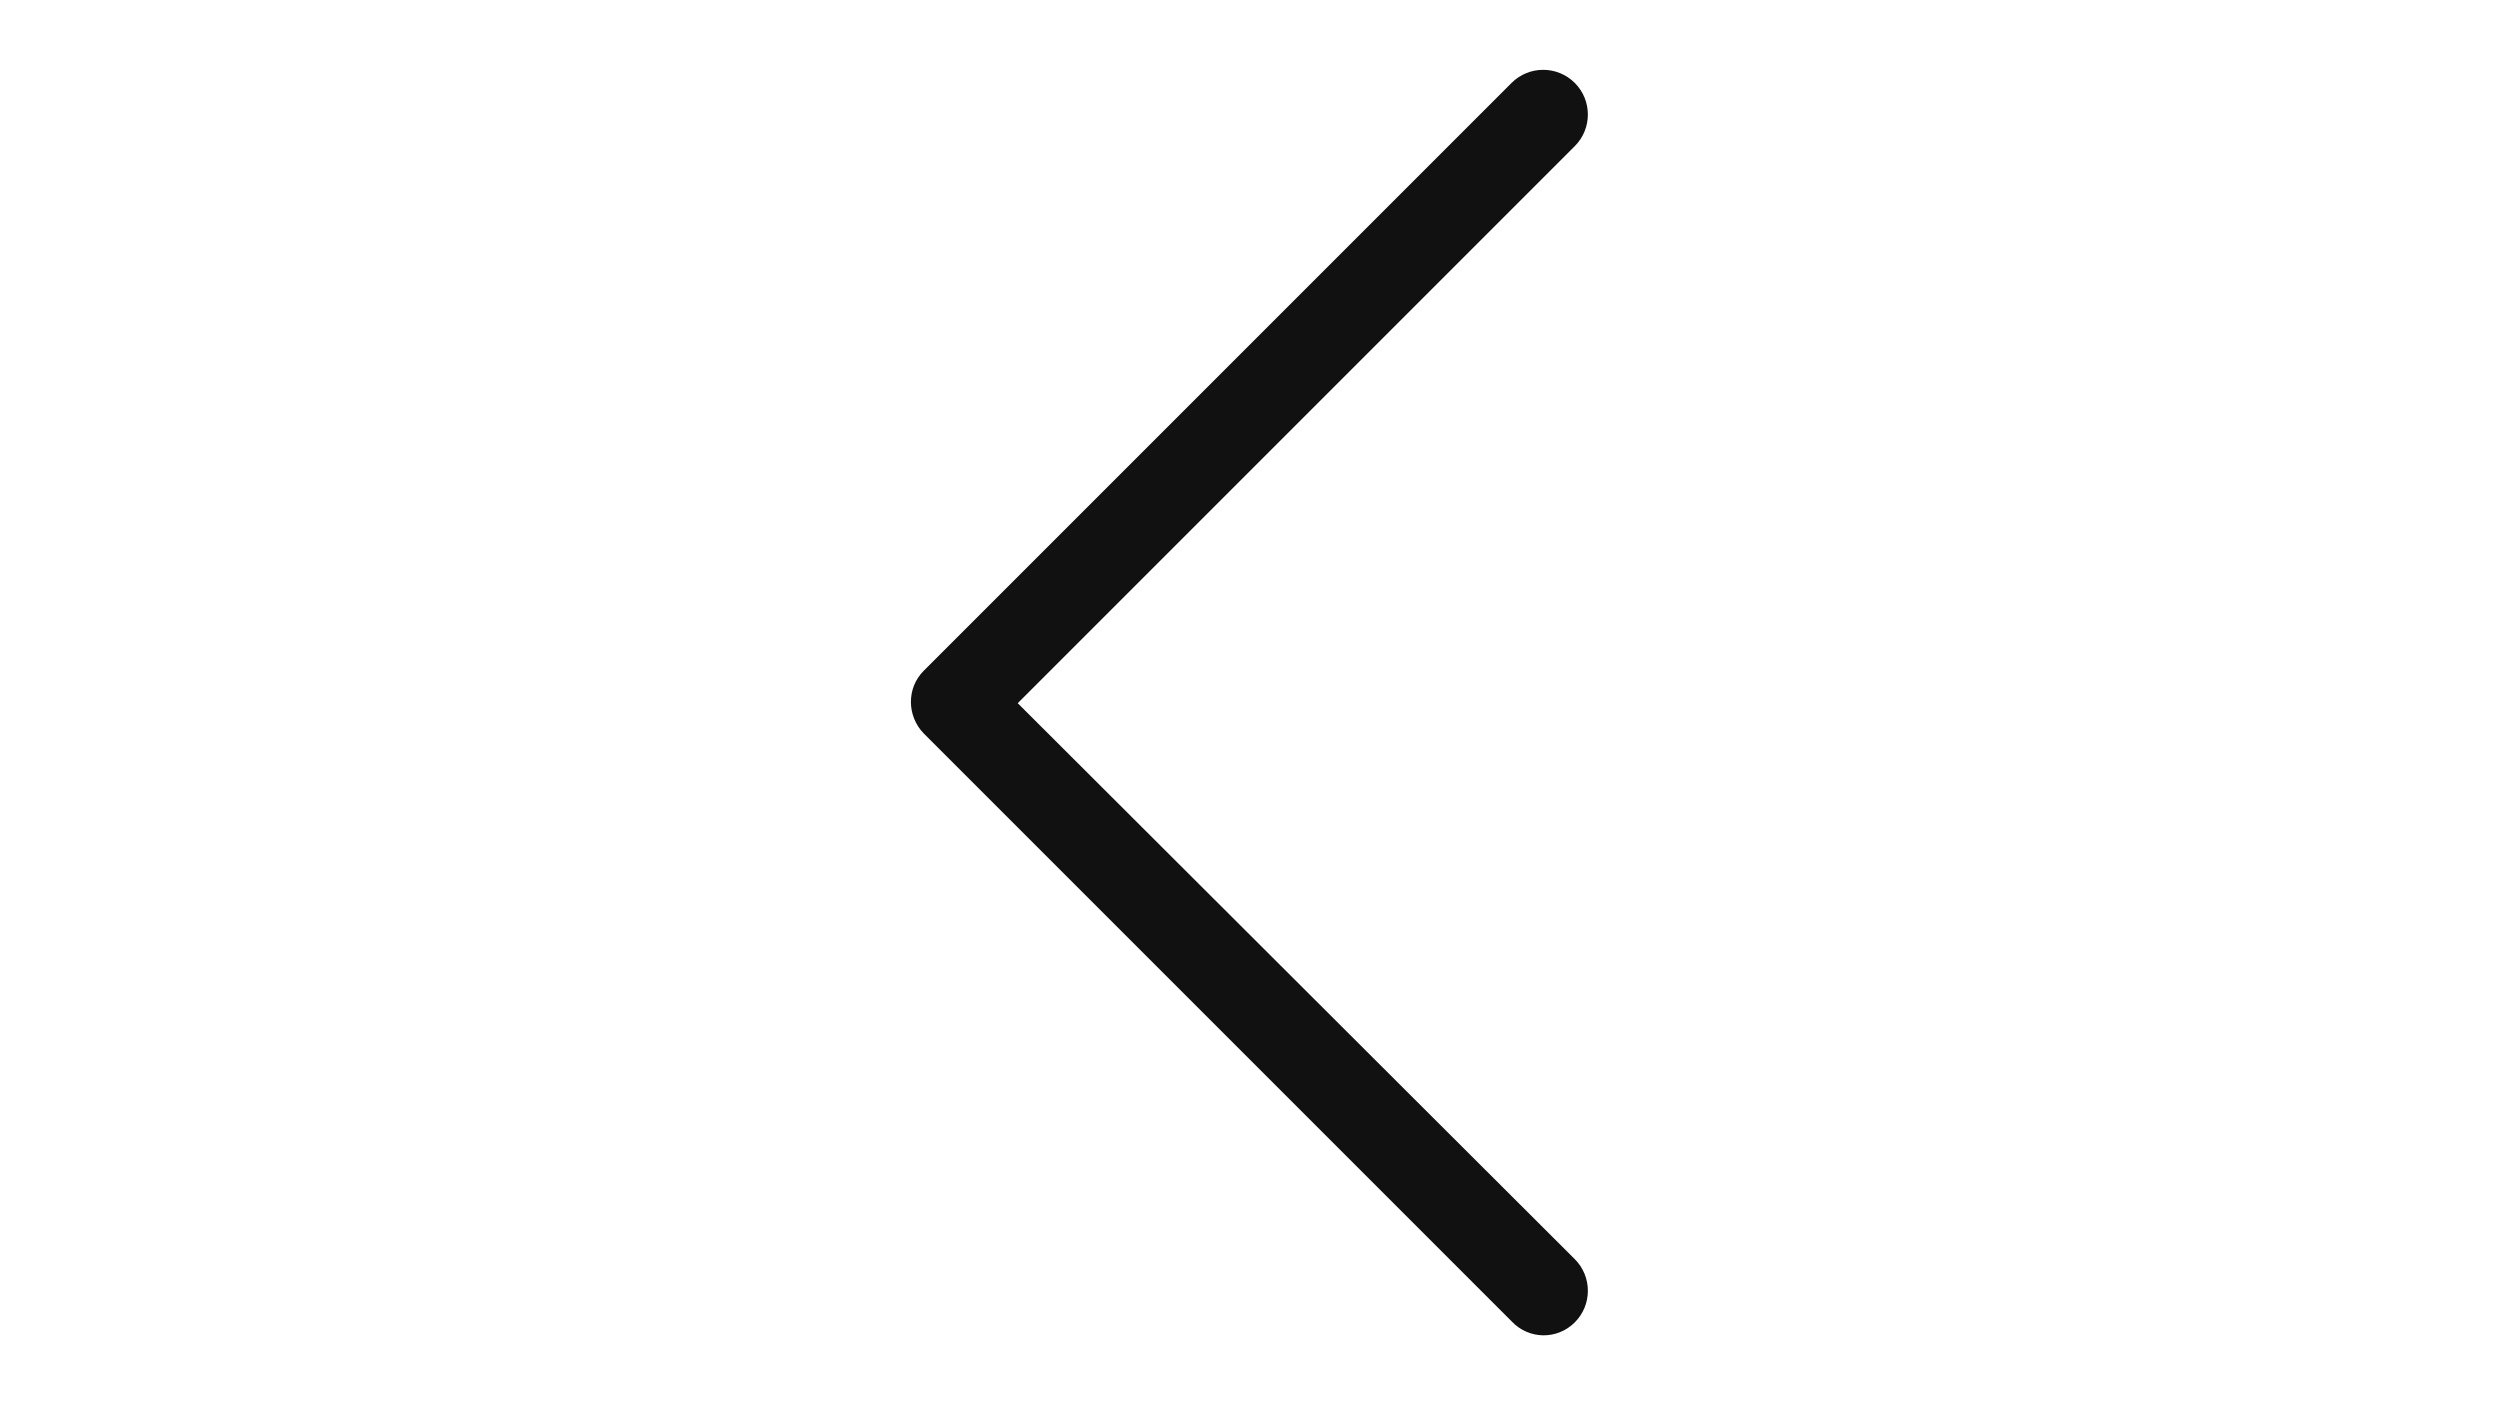 <?xml version="1.0" encoding="utf-8"?>
<!-- Generator: Adobe Illustrator 16.0.0, SVG Export Plug-In . SVG Version: 6.00 Build 0)  -->
<!DOCTYPE svg PUBLIC "-//W3C//DTD SVG 1.1//EN" "http://www.w3.org/Graphics/SVG/1.1/DTD/svg11.dtd">
<svg version="1.1" id="Layer_1" xmlns="http://www.w3.org/2000/svg" xmlns:xlink="http://www.w3.org/1999/xlink" x="0px" y="0px"
	 width="1920px" height="1080px" viewBox="0 0 1920 1080" enable-background="new 0 0 1920 1080" xml:space="preserve">
<g>
	<path fill="#111111" d="M1209.438,1015.586c13.396-13.396,13.396-35.163,0-48.559L781.624,540.051l427.813-427.814
		c13.396-13.395,13.396-35.163,0-48.558s-35.162-13.396-48.558,0L709.624,514.935c-6.698,6.697-10.047,15.069-10.047,24.279
		c0,8.372,3.35,17.581,10.047,24.278l451.256,451.256C1174.275,1028.981,1196.042,1028.981,1209.438,1015.586z"/>
</g>
</svg>
